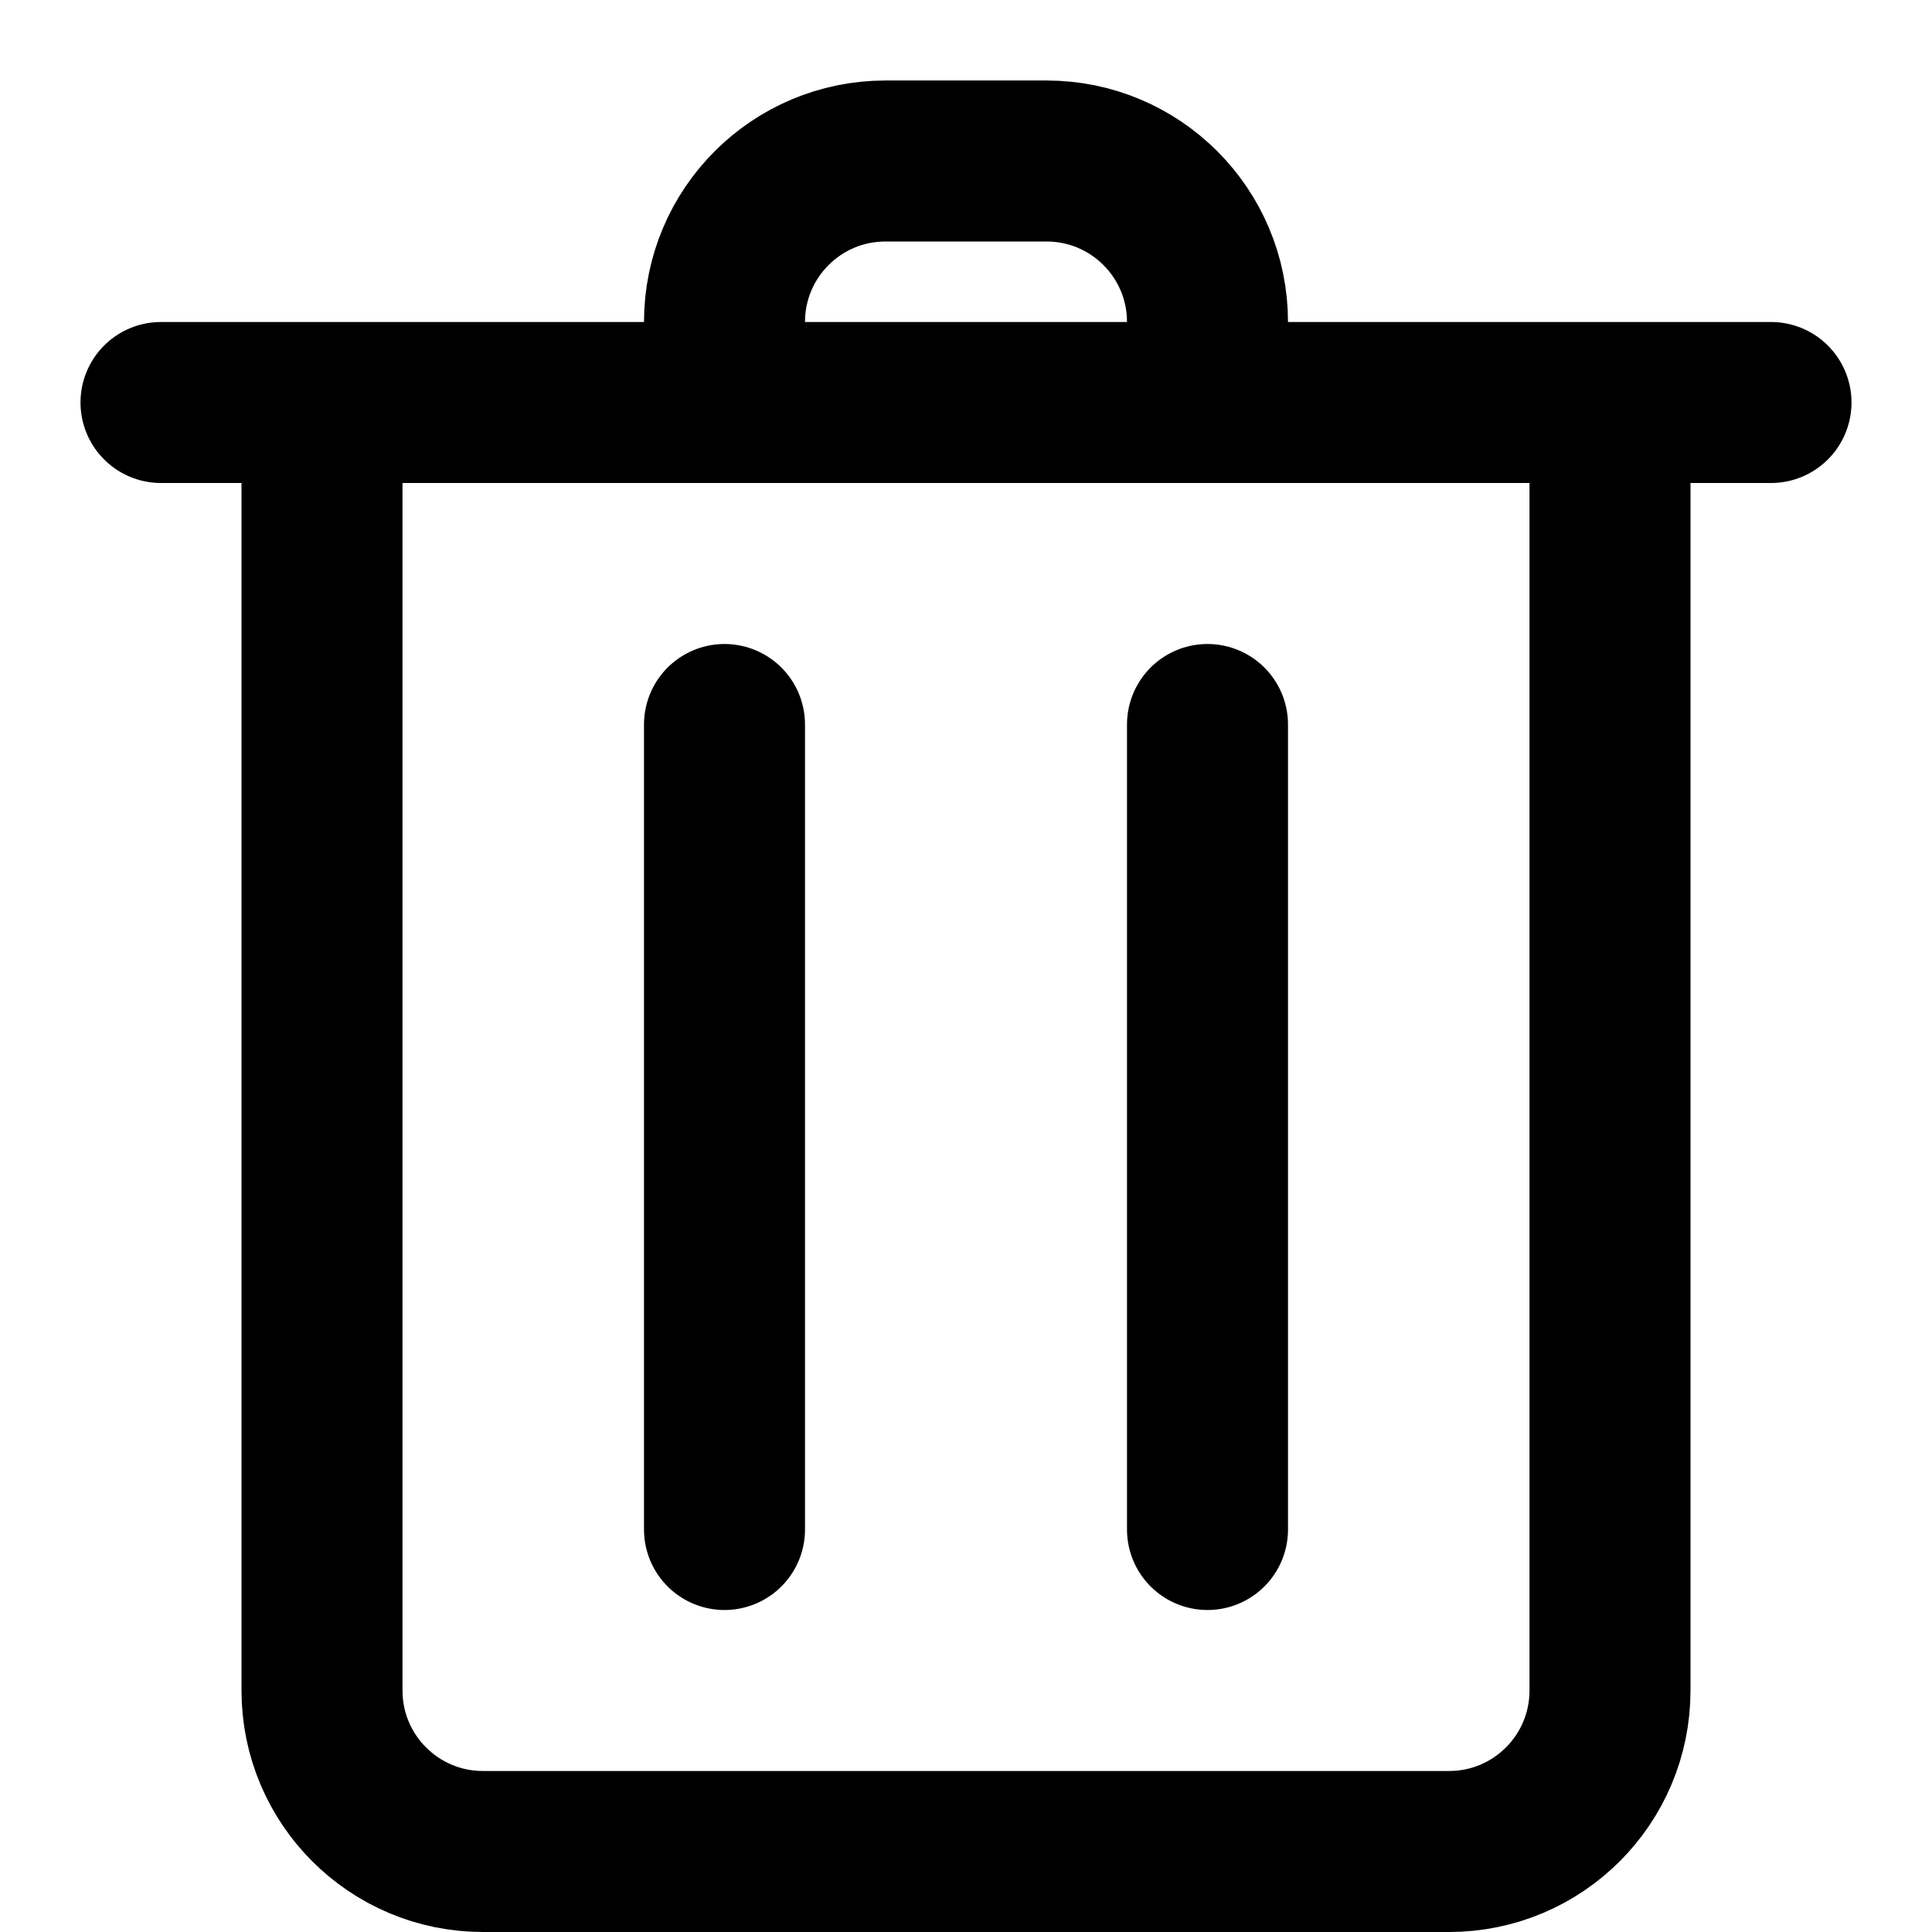 <svg width="24" height="24" viewBox="0 0 24 24" fill="none" xmlns="http://www.w3.org/2000/svg">
<path d="M2 5H22M15 9V19M9 9V19M4 5H20V21C20 22.105 19.105 23 18 23H6C4.895 23 4 22.105 4 21V5ZM15 5V4C15 2.895 14.105 2 13 2H11C9.895 2 9 2.895 9 4V5H15Z" stroke="black" stroke-width="2" stroke-linecap="round" stroke-linejoin="round"/>
</svg>
